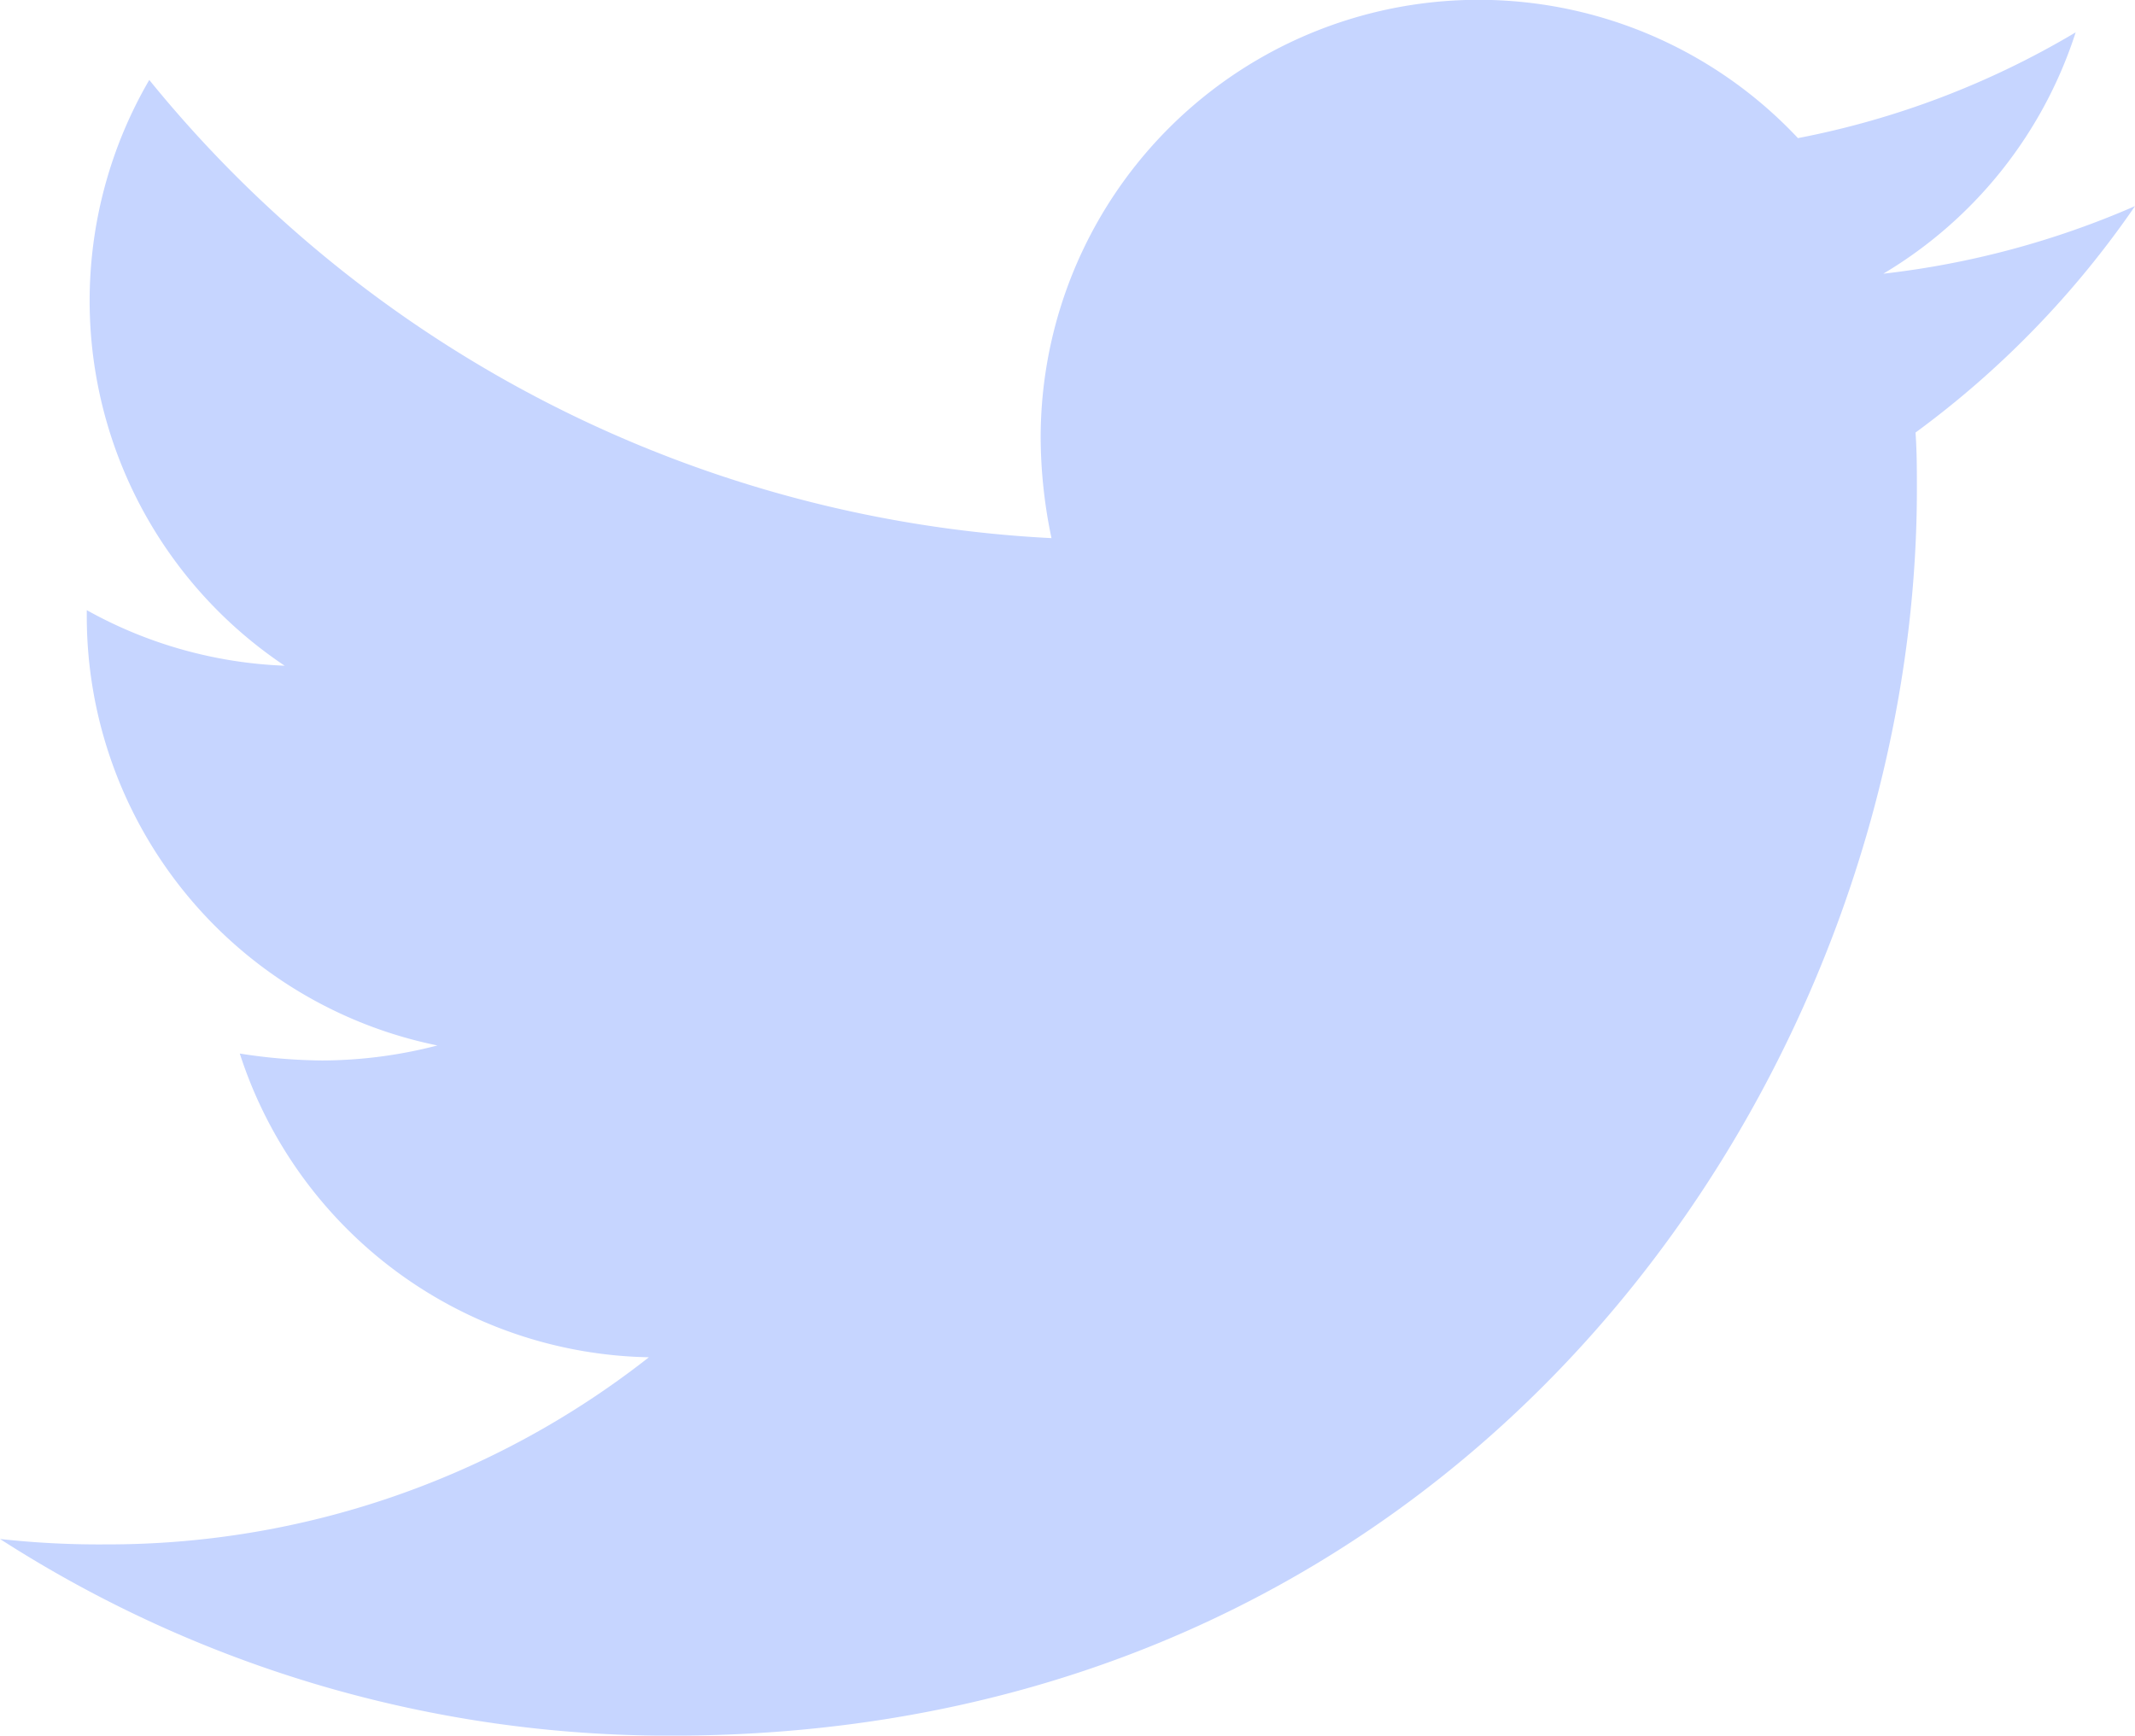 <svg xmlns="http://www.w3.org/2000/svg" width="61.5" height="50" viewBox="0 0 61.5 50">
  <path id="twitter-brands" d="M55.178,60.543c.039.547.039,1.094.039,1.641,0,16.68-12.682,35.9-35.862,35.9A35.593,35.593,0,0,1,0,92.418a26.049,26.049,0,0,0,3.044.156,25.227,25.227,0,0,0,15.648-5.391,12.628,12.628,0,0,1-11.785-8.75,15.88,15.88,0,0,0,2.38.2A13.318,13.318,0,0,0,12.6,78.2,12.616,12.616,0,0,1,2.5,65.816V65.66a12.684,12.684,0,0,0,5.7,1.6,12.644,12.644,0,0,1-3.9-16.875,35.816,35.816,0,0,0,25.989,13.2,14.257,14.257,0,0,1-.312-2.891,12.614,12.614,0,0,1,21.814-8.633,24.8,24.8,0,0,0,8-3.047,12.581,12.581,0,0,1-5.541,6.953A25.248,25.248,0,0,0,61.5,54.02a27.11,27.11,0,0,1-6.322,6.523Z" transform="translate(0 -48.082)" fill="#c6d5ff"/>
</svg>

